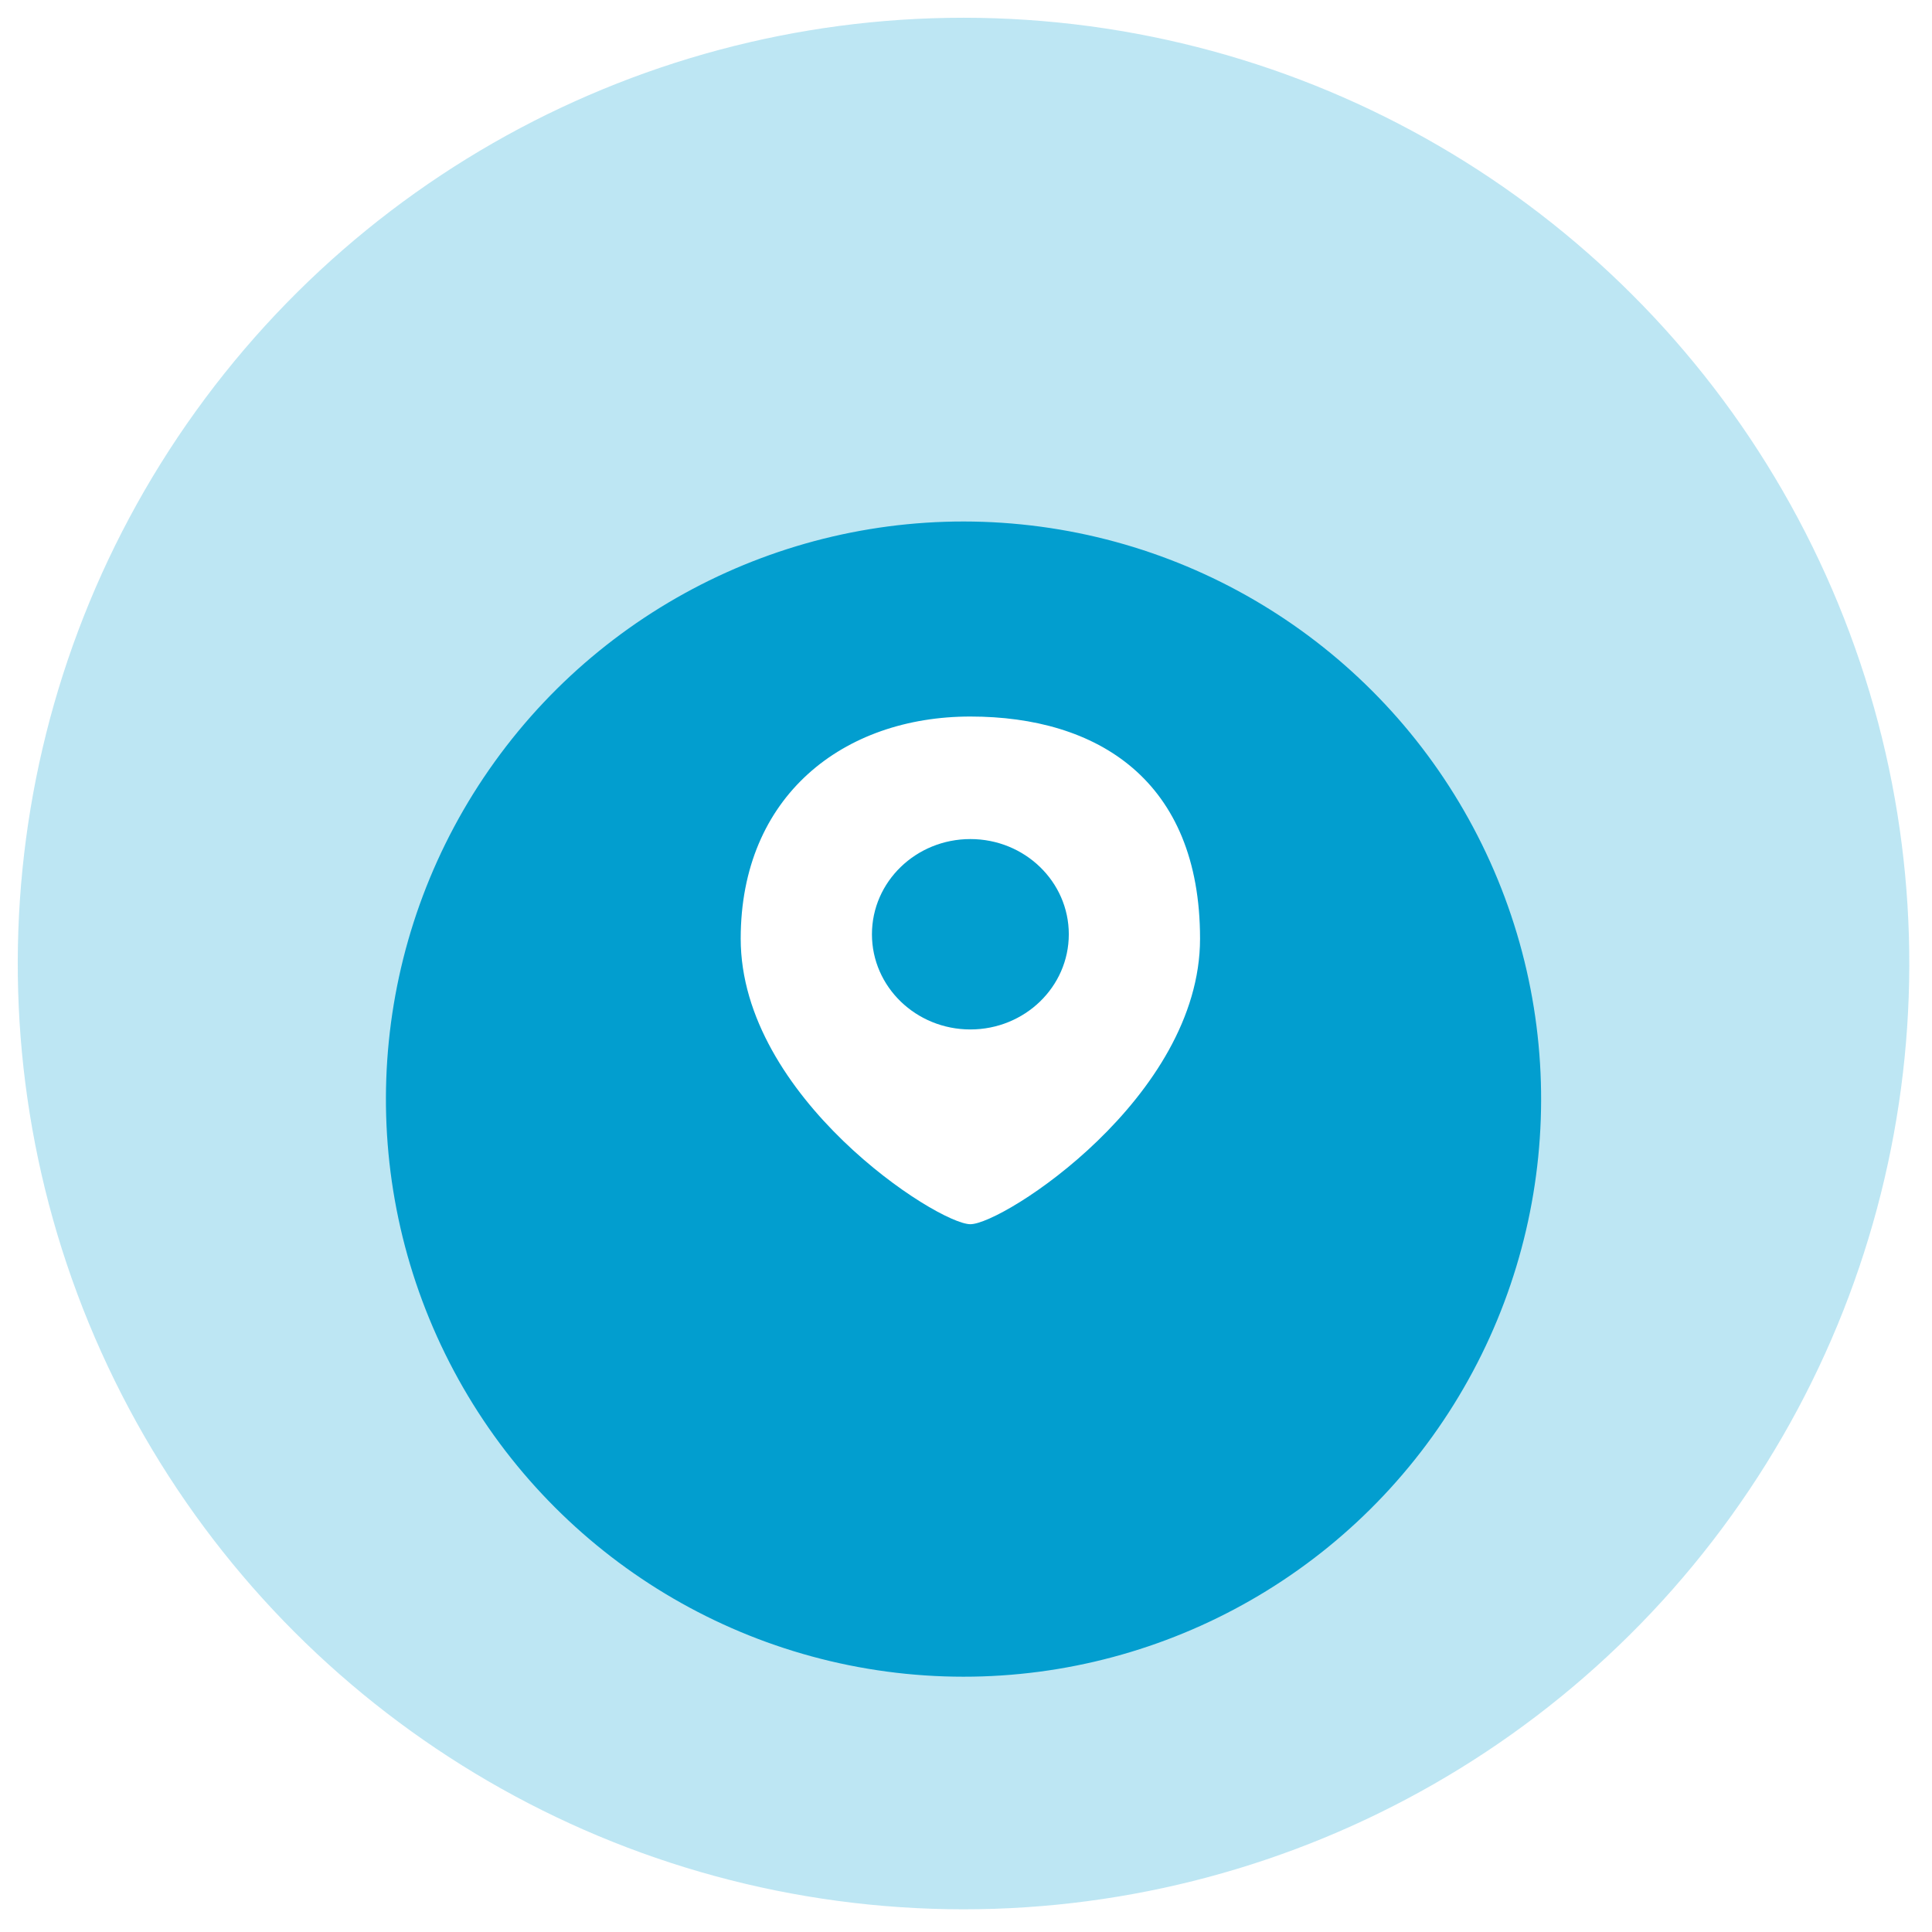 <svg width="57" height="57" viewBox="0 0 57 57" fill="none" xmlns="http://www.w3.org/2000/svg">
<g filter="url(#filter0_d_46_400)">
<circle cx="28.427" cy="28.427" r="17.041" transform="rotate(-24.262 28.427 28.427)" fill="#039ECF"/>
</g>
<circle cx="28.427" cy="28.427" r="27.903" transform="rotate(-24.262 28.427 28.427)" fill="#039ECF" fill-opacity="0.26"/>
<path fill-rule="evenodd" clip-rule="evenodd" d="M28.629 36.118C29.597 36.118 35.405 32.373 35.405 27.693C35.405 23.012 32.371 21.14 28.629 21.14C24.886 21.14 21.853 23.48 21.853 27.693C21.853 32.373 27.661 36.118 28.629 36.118ZM28.629 30.372C30.233 30.372 31.533 29.115 31.533 27.564C31.533 26.012 30.233 24.755 28.629 24.755C27.025 24.755 25.725 26.012 25.725 27.564C25.725 29.115 27.025 30.372 28.629 30.372Z" fill="white"/>
<defs>
<filter id="filter0_d_46_400" x="7.382" y="11.382" width="42.09" height="42.09" filterUnits="userSpaceOnUse" color-interpolation-filters="sRGB">
<feFlood flood-opacity="0" result="BackgroundImageFix"/>
<feColorMatrix in="SourceAlpha" type="matrix" values="0 0 0 0 0 0 0 0 0 0 0 0 0 0 0 0 0 0 127 0" result="hardAlpha"/>
<feOffset dy="4"/>
<feGaussianBlur stdDeviation="2"/>
<feComposite in2="hardAlpha" operator="out"/>
<feColorMatrix type="matrix" values="0 0 0 0 0 0 0 0 0 0 0 0 0 0 0 0 0 0 0.25 0"/>
<feBlend mode="normal" in2="BackgroundImageFix" result="effect1_dropShadow_46_400"/>
<feBlend mode="normal" in="SourceGraphic" in2="effect1_dropShadow_46_400" result="shape"/>
</filter>
</defs>
</svg>
